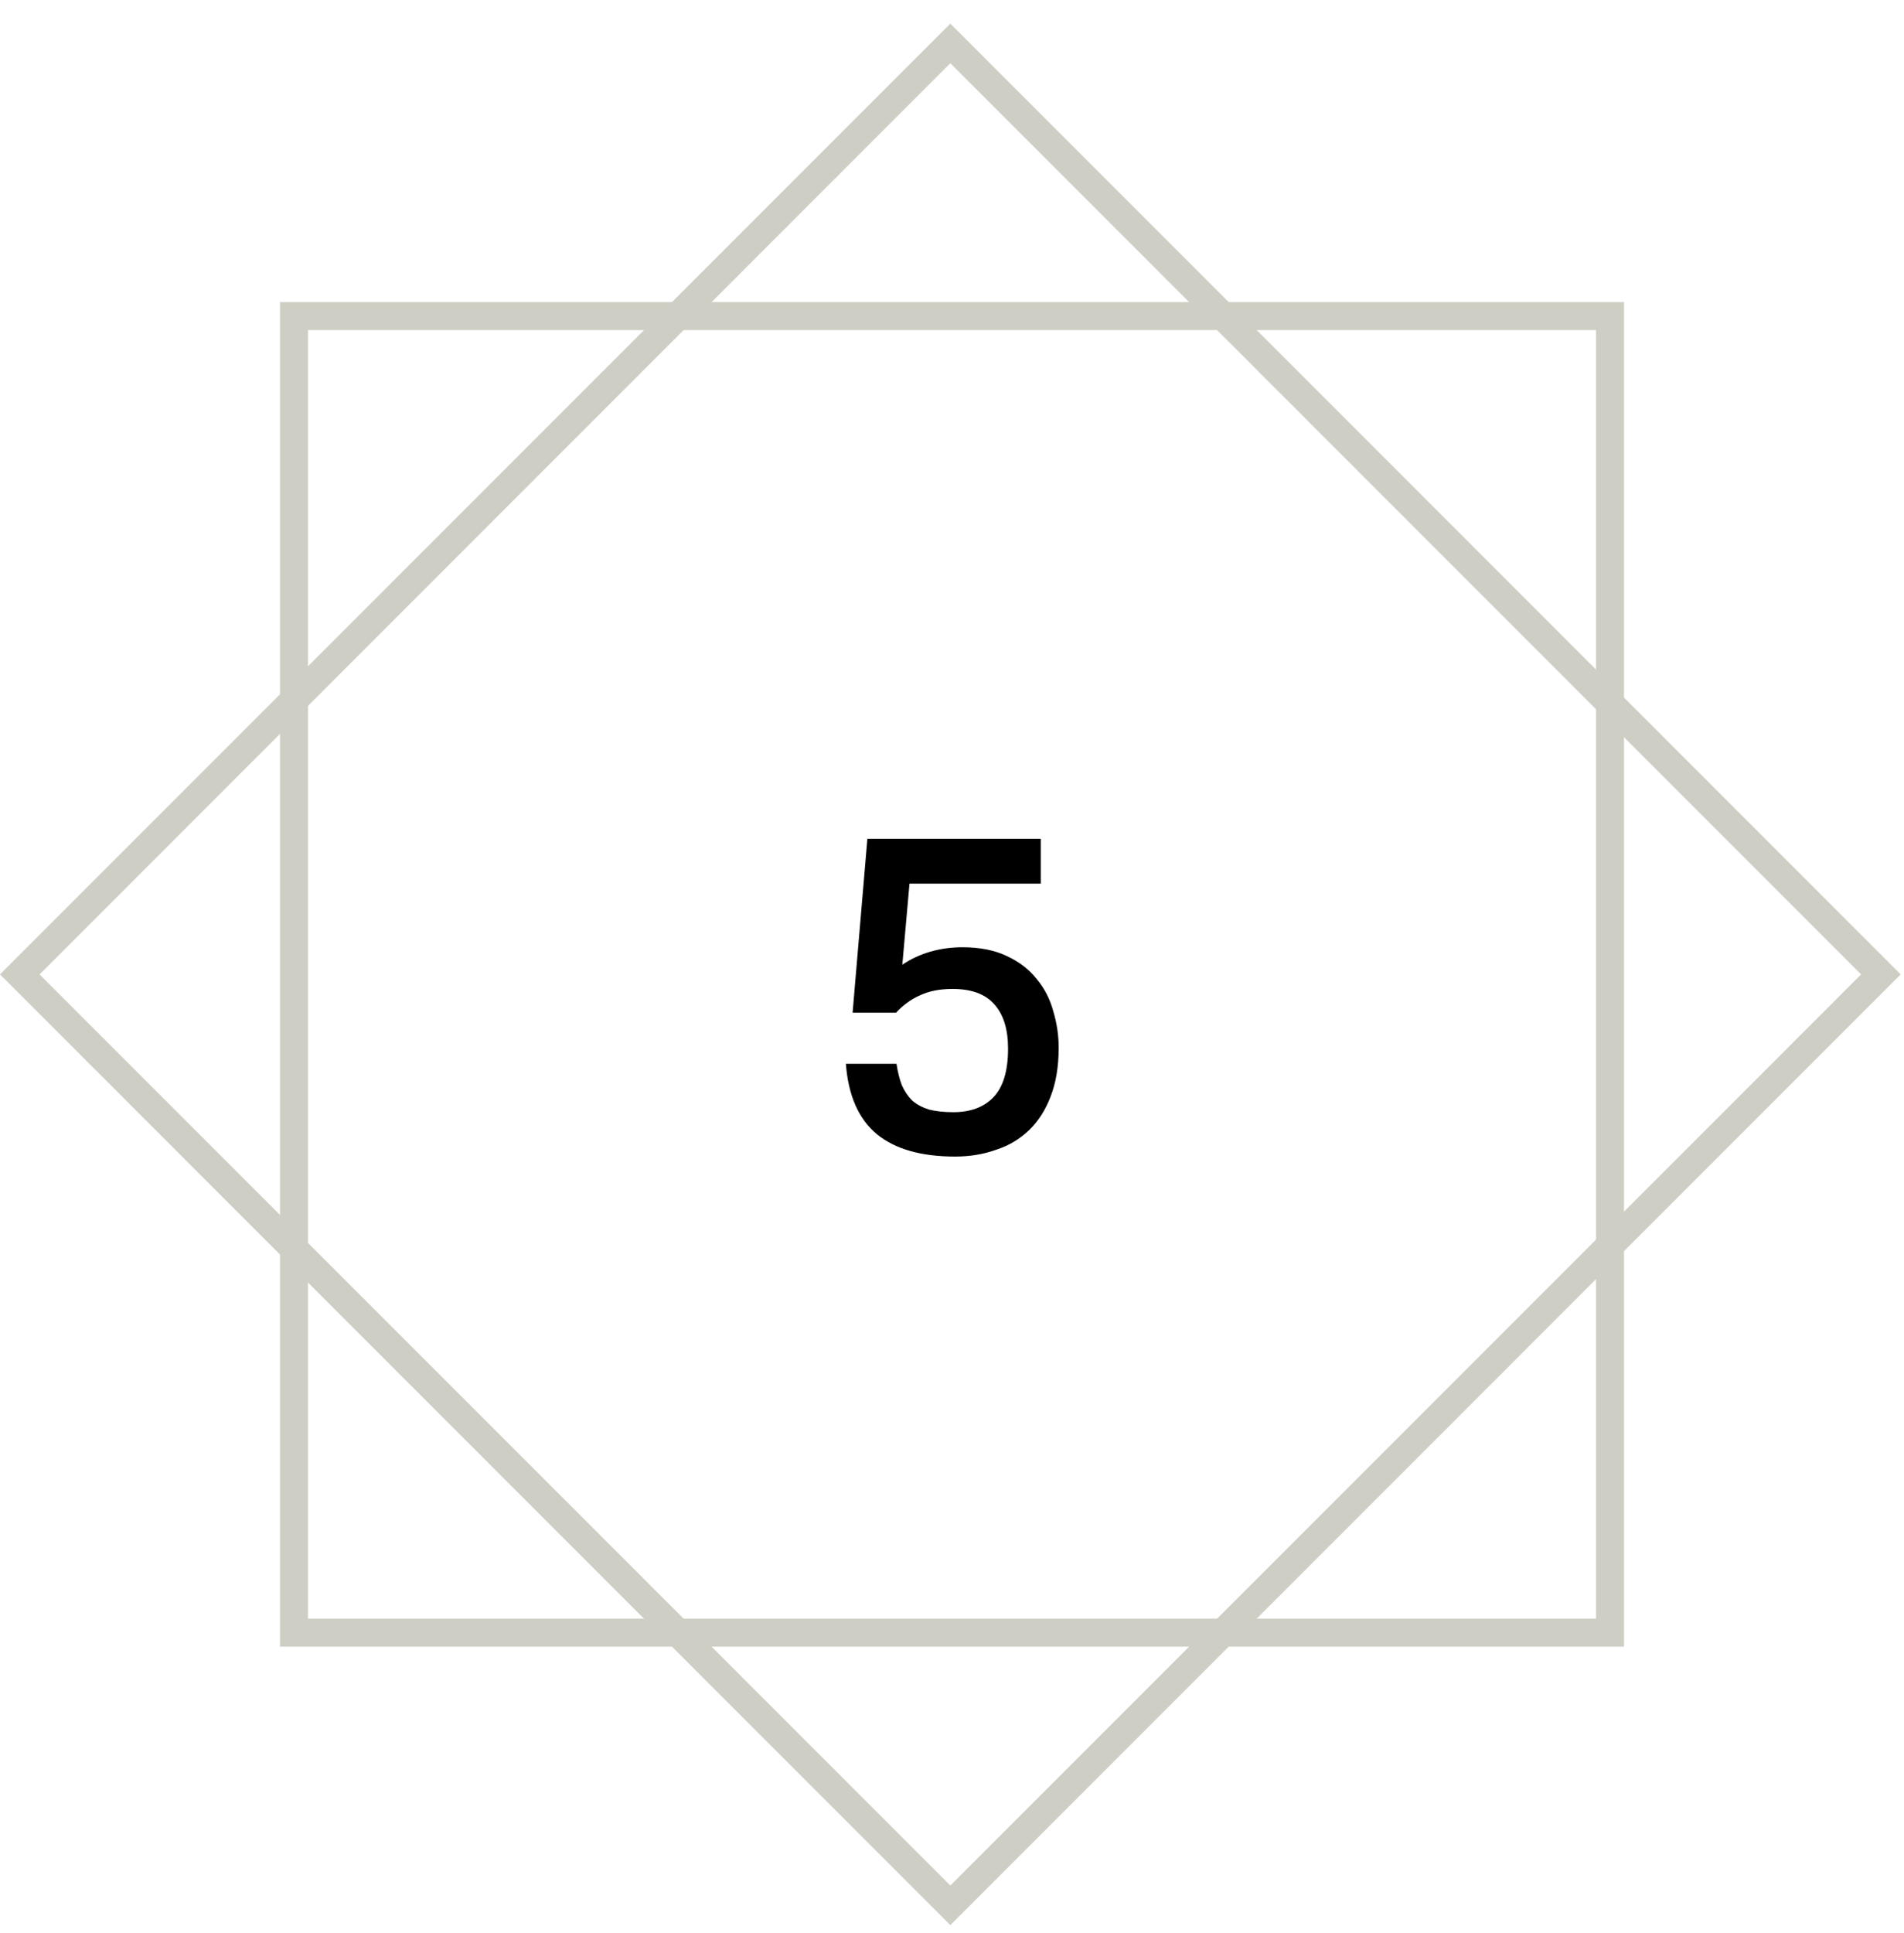 <svg width="68" height="69" viewBox="0 0 68 69" fill="none" xmlns="http://www.w3.org/2000/svg">
<path d="M32.018 37.976C32.06 38.264 32.124 38.52 32.21 38.744C32.306 38.957 32.428 39.139 32.578 39.288C32.738 39.427 32.935 39.533 33.17 39.608C33.415 39.672 33.709 39.704 34.05 39.704C34.658 39.704 35.133 39.528 35.474 39.176C35.826 38.813 36.002 38.232 36.002 37.432C36.002 36.739 35.837 36.211 35.506 35.848C35.186 35.485 34.69 35.304 34.018 35.304C33.57 35.304 33.186 35.379 32.866 35.528C32.546 35.667 32.258 35.875 32.002 36.152H30.45L30.978 29.944H37.17V31.544H32.482L32.226 34.44C32.525 34.237 32.855 34.083 33.218 33.976C33.591 33.869 33.975 33.816 34.37 33.816C34.999 33.816 35.532 33.923 35.97 34.136C36.407 34.339 36.759 34.611 37.026 34.952C37.303 35.283 37.501 35.667 37.618 36.104C37.746 36.531 37.81 36.963 37.81 37.4C37.81 38.072 37.714 38.653 37.522 39.144C37.34 39.624 37.084 40.024 36.754 40.344C36.423 40.664 36.029 40.899 35.57 41.048C35.122 41.208 34.636 41.288 34.114 41.288C32.898 41.288 31.965 41.021 31.314 40.488C30.663 39.944 30.295 39.107 30.21 37.976H32.018Z" fill="black"/>
<rect x="10.5" y="11.284" width="47" height="47" stroke="#CFCEC4"/>
<rect x="33.941" y="1.551" width="47" height="47" transform="rotate(45 33.941 1.551)" stroke="#CFCEC4"/>
</svg>
